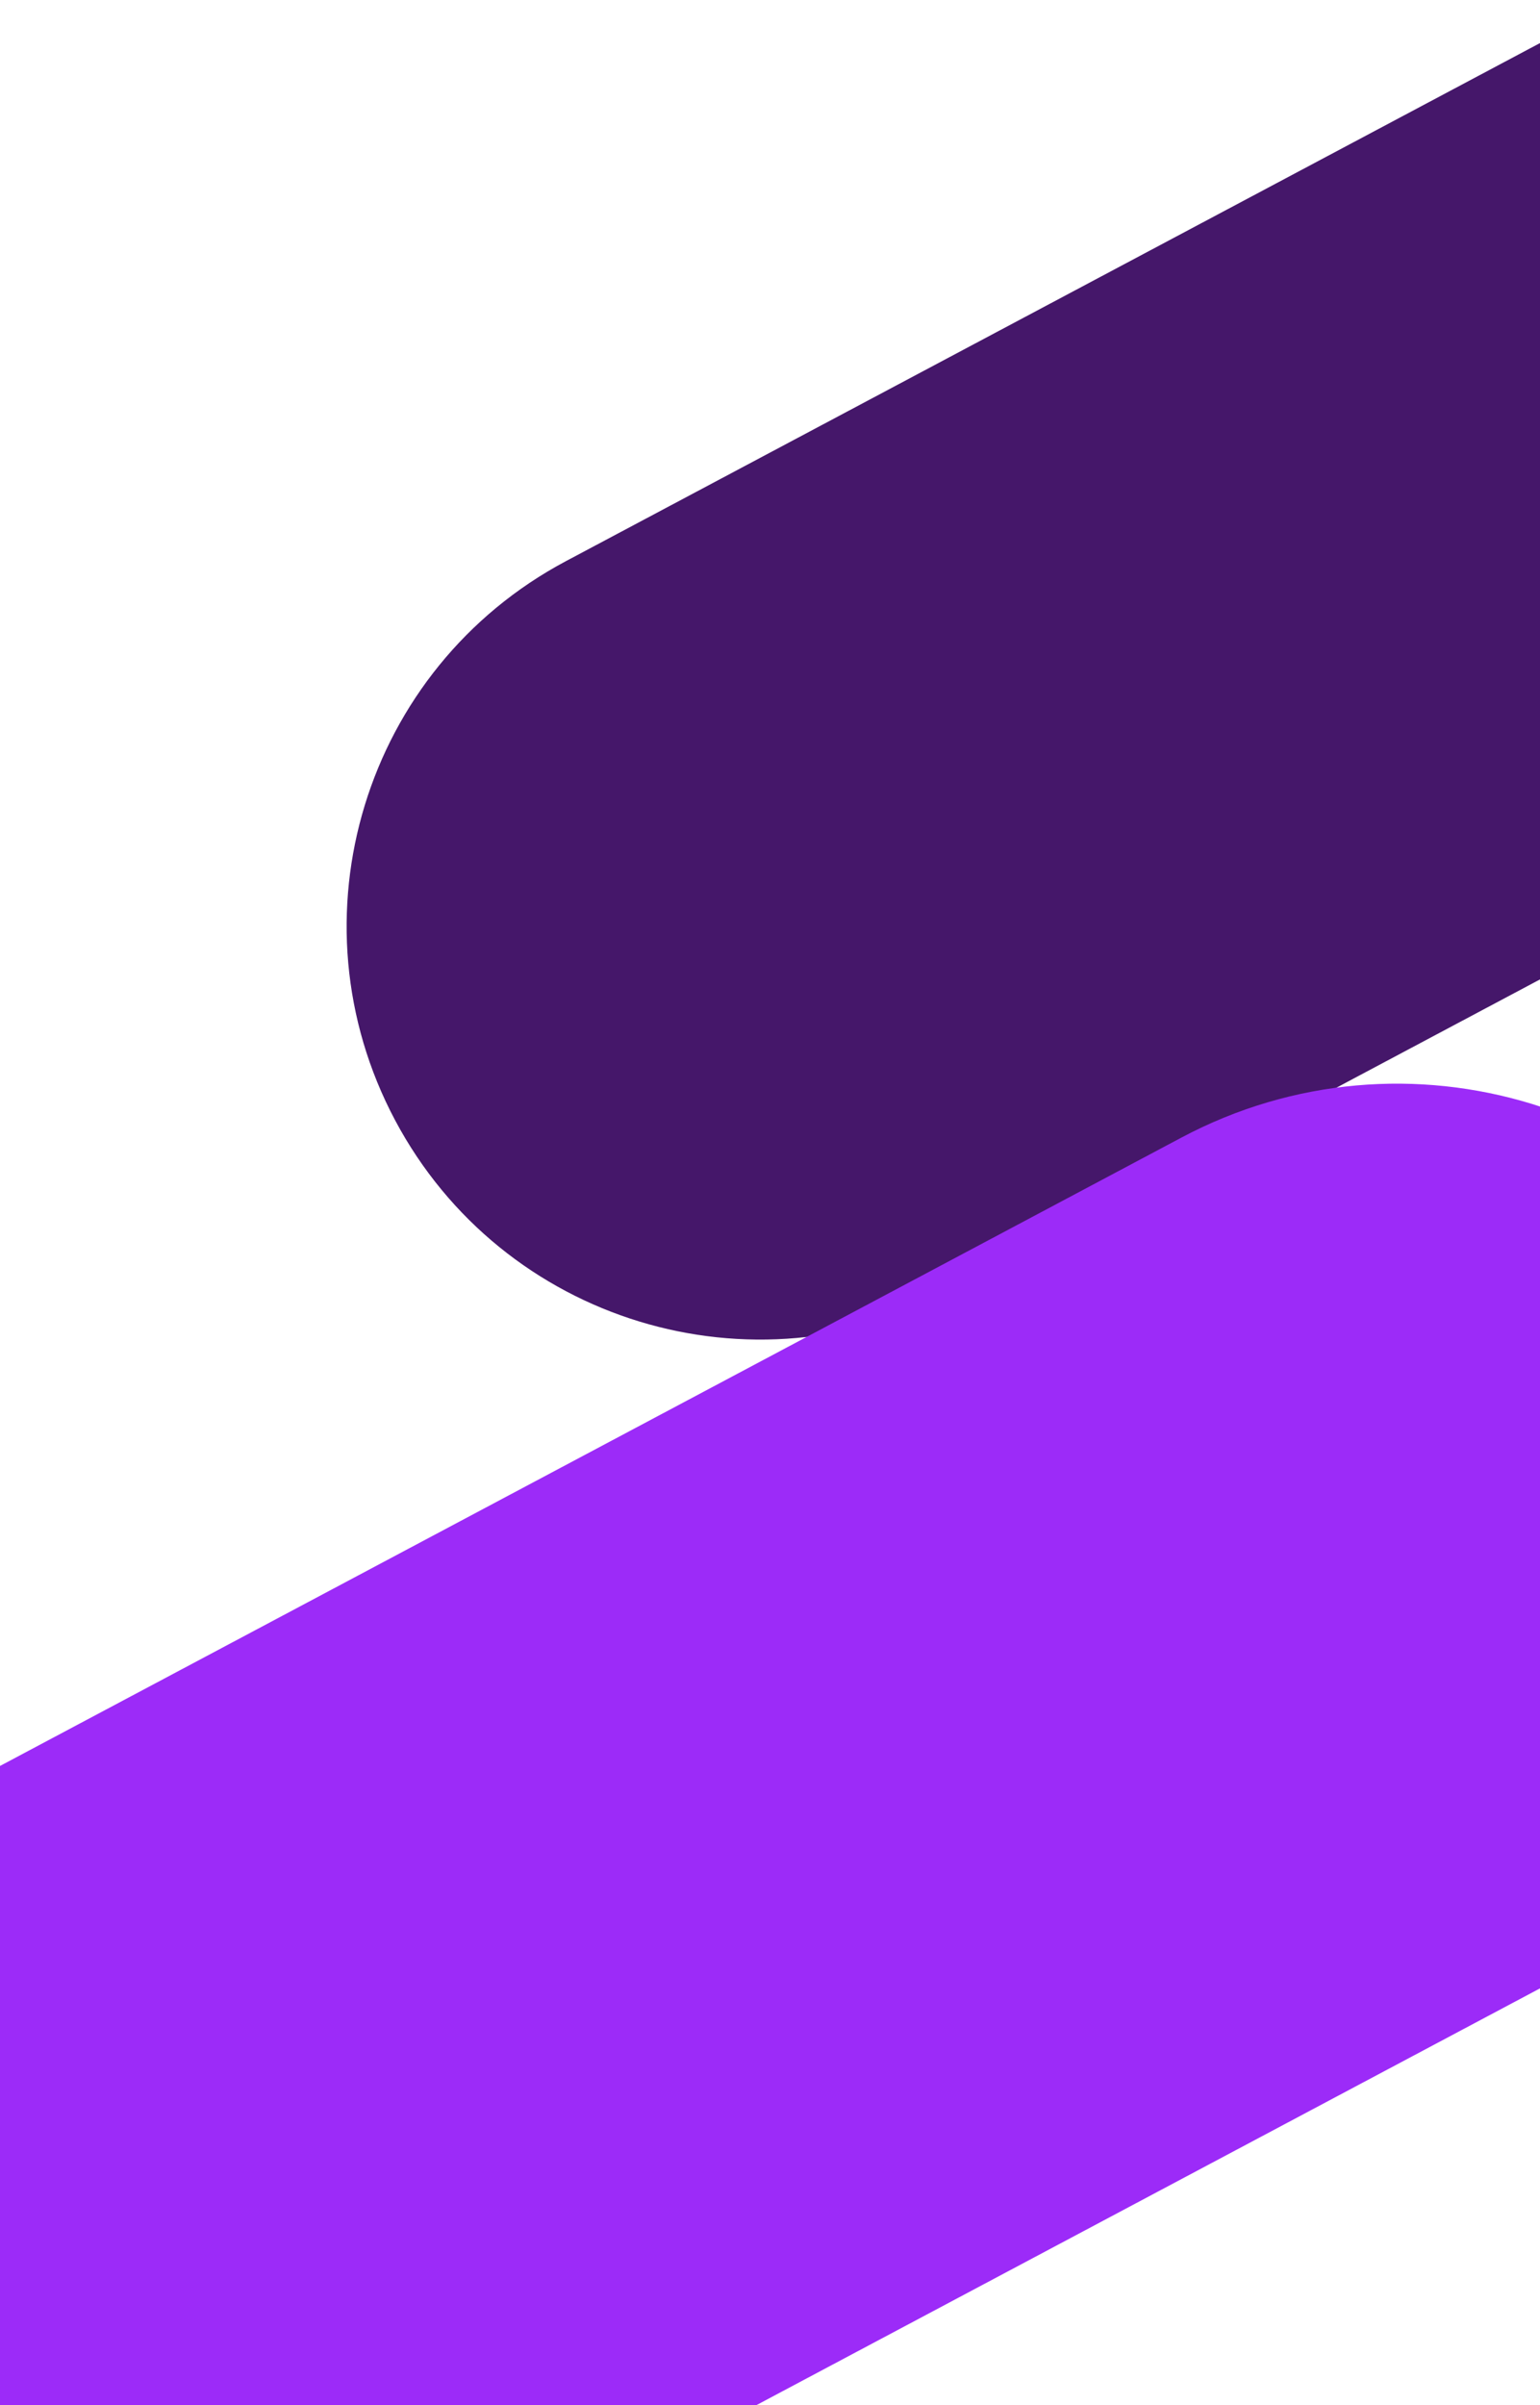 <svg width="768" height="1199" viewBox="0 0 768 1199" fill="none" xmlns="http://www.w3.org/2000/svg">
	<g clip-path="url(#clip0_1187_28864)">
		<path d="M1421.5 -326L282.238 279.754C181.742 333.189 143.592 457.974 197.026 558.47V558.47C250.461 658.966 375.246 697.116 475.741 643.682L1615 37.927L1421.5 -326Z" fill="#45176a" />
		<path d="M-678 1240.91L589.192 567.131C700.973 507.696 839.771 550.13 899.206 661.911V661.911C958.641 773.692 916.206 912.49 804.425 971.925L-462.767 1645.7L-678 1240.91Z" fill="#9c2bf8" />
	</g>
	<defs>
		<clipPath id="clip0_1187_28864">
			<rect width="768" height="1199" fill="white" />
		</clipPath>
	</defs>
</svg>
